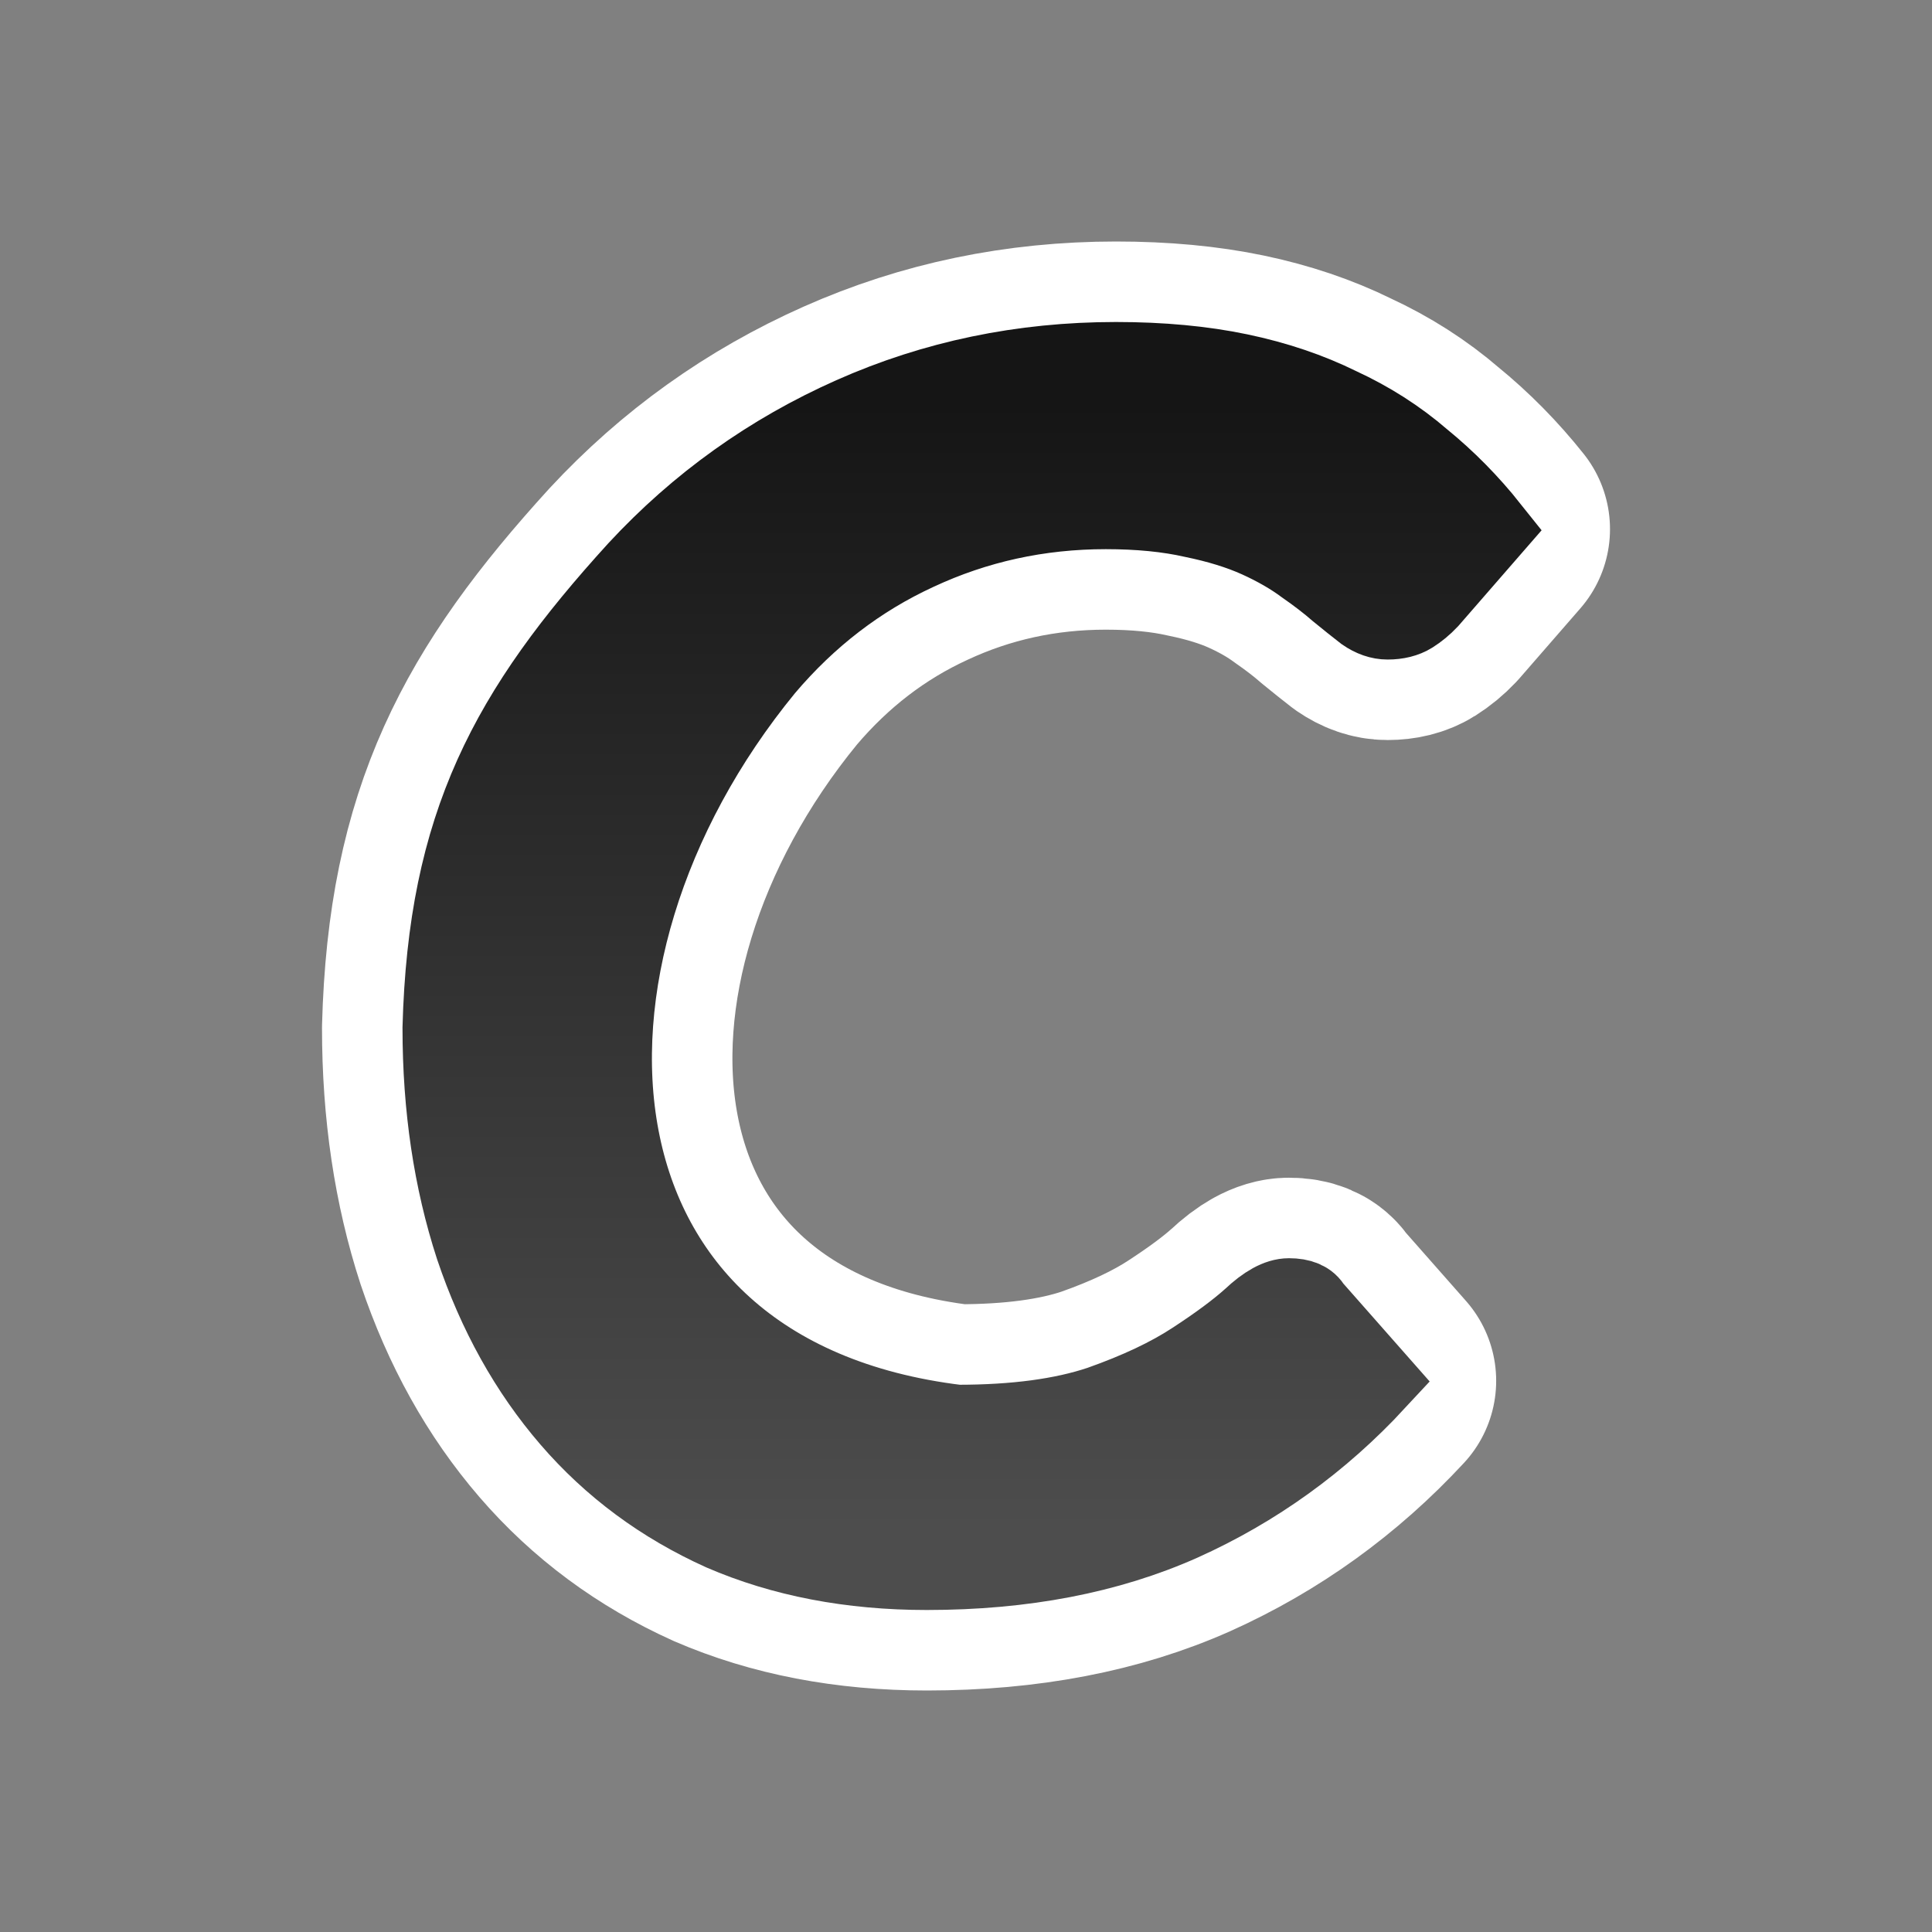 <?xml version="1.0" encoding="UTF-8" standalone="no"?>
<svg
   xmlns:dc="http://purl.org/dc/elements/1.1/"
   xmlns:cc="http://creativecommons.org/ns#"
   xmlns:rdf="http://www.w3.org/1999/02/22-rdf-syntax-ns#"
   xmlns:svg="http://www.w3.org/2000/svg"
   xmlns="http://www.w3.org/2000/svg"
   xmlns:xlink="http://www.w3.org/1999/xlink"
   xmlns:sodipodi="http://sodipodi.sourceforge.net/DTD/sodipodi-0.dtd"
   xmlns:inkscape="http://www.inkscape.org/namespaces/inkscape"
   viewBox="0 0 24 24"
   version="1.1"
   id="svg4"
   sodipodi:docname="lc_italic.svg"
   inkscape:export-filename="/home/jupiter007/Libreoffice yaru theme fullcolor/build/cmd/ca/lc_italic.png"
   inkscape:export-xdpi="96"
   inkscape:export-ydpi="96"
   inkscape:version="1.0.1 (3bc2e813f5, 2020-09-07)">
  <rect x="0" y="0" width="24" height="24" fill="#808080" stroke="none"/>
  <defs
     id="defs8">
    <linearGradient
       inkscape:collect="always"
       id="linearGradient836">
      <stop
         style="stop-color:#151515;stop-opacity:1"
         offset="0"
         id="stop832" />
      <stop
         style="stop-color:#4d4d4d;stop-opacity:1"
         offset="1"
         id="stop834" />
    </linearGradient>
    <linearGradient
       inkscape:collect="always"
       xlink:href="#linearGradient836"
       id="linearGradient838"
       x1="11"
       y1="5"
       x2="11"
       y2="19"
       gradientUnits="userSpaceOnUse"
       gradientTransform="translate(0.075)" />
    <linearGradient
       inkscape:collect="always"
       xlink:href="#linearGradient836"
       id="linearGradient848"
       gradientUnits="userSpaceOnUse"
       x1="11"
       y1="5"
       x2="11"
       y2="19"
       gradientTransform="translate(0.075)" />
  </defs>
  <sodipodi:namedview
     pagecolor="#808080"
     bordercolor="#666666"
     borderopacity="1"
     objecttolerance="10"
     gridtolerance="10"
     guidetolerance="10"
     inkscape:pageopacity="0"
     inkscape:pageshadow="2"
     inkscape:window-width="1920"
     inkscape:window-height="1043"
     id="namedview6"
     showgrid="true"
     inkscape:zoom="19.666667"
     inkscape:cx="8.8535087"
     inkscape:cy="11.690916"
     inkscape:window-x="1920"
     inkscape:window-y="0"
     inkscape:window-maximized="1"
     inkscape:current-layer="svg4"
     inkscape:document-rotation="0">
    <inkscape:grid
       type="xygrid"
       id="grid812" />
  </sodipodi:namedview>
  <path
     inkscape:connector-curvature="0"
     style="opacity:1;fill:#000000;stroke:#ffffff;stroke-width:3;stroke-linejoin:round;stroke-miterlimit:4;stroke-dasharray:none;stroke-opacity:1"
     id="path816"
     d="m 13.863,4.5 c -1.162,0 -2.252,0.227 -3.271,0.68 C 9.573,5.633 8.684,6.268 7.926,7.086 6.327,8.842 5.567,10.247 5.5,12.77 c 0,0.985 0.135,1.889 0.404,2.715 0.278,0.826 0.674,1.537 1.188,2.133 0.514,0.596 1.142,1.061 1.883,1.395 C 9.724,19.337 10.57,19.5 11.514,19.5 c 1.196,0 2.249,-0.202 3.158,-0.607 0.918,-0.413 1.723,-0.994 2.414,-1.74 l -0.797,-0.904 c -0.042,-0.079 -0.134,-0.119 -0.277,-0.119 -0.126,0 -0.278,0.083 -0.455,0.25 -0.177,0.159 -0.417,0.337 -0.721,0.535 -0.303,0.199 -0.69,0.382 -1.162,0.549 -0.472,0.159 -1.065,0.238 -1.781,0.238 C 6.877,17.093 6.5,11.94 9.492,8.29 10.031,7.654 10.662,7.17 11.387,6.836 c 0.733,-0.342 1.516,-0.514 2.35,-0.514 0.413,0 0.776,0.036 1.088,0.107 0.312,0.064 0.581,0.147 0.809,0.25 0.227,0.103 0.42,0.215 0.58,0.334 0.16,0.111 0.3,0.219 0.418,0.322 0.126,0.103 0.235,0.19 0.328,0.262 0.093,0.064 0.185,0.096 0.277,0.096 0.118,0 0.215,-0.025 0.291,-0.072 0.076,-0.048 0.147,-0.106 0.215,-0.178 L 18.5,6.573 C 18.247,6.255 17.966,5.969 17.654,5.715 17.351,5.453 17.01,5.236 16.631,5.061 16.26,4.878 15.847,4.738 15.393,4.643 14.938,4.548 14.428,4.5 13.863,4.5 Z"
     sodipodi:nodetypes="sscccscscccsccccccscscccssccccss" />
  <path
     d="m 13.863,4.5 c -1.162,0 -2.252,0.227 -3.271,0.68 C 9.573,5.633 8.684,6.268 7.926,7.086 6.327,8.842 5.567,10.247 5.5,12.77 c 0,0.985 0.135,1.889 0.404,2.715 0.278,0.826 0.674,1.537 1.188,2.133 0.514,0.596 1.142,1.061 1.883,1.395 C 9.724,19.337 10.57,19.5 11.514,19.5 c 1.196,0 2.249,-0.202 3.158,-0.607 0.918,-0.413 1.723,-0.994 2.414,-1.74 l -0.797,-0.904 c -0.042,-0.079 -0.134,-0.119 -0.277,-0.119 -0.126,0 -0.278,0.083 -0.455,0.25 -0.177,0.159 -0.417,0.337 -0.721,0.535 -0.303,0.199 -0.69,0.382 -1.162,0.549 -0.472,0.159 -1.065,0.238 -1.781,0.238 C 6.877,17.093 6.5,11.94 9.492,8.29 10.031,7.654 10.662,7.17 11.387,6.836 c 0.733,-0.342 1.516,-0.514 2.35,-0.514 0.413,0 0.776,0.036 1.088,0.107 0.312,0.064 0.581,0.147 0.809,0.25 0.227,0.103 0.42,0.215 0.58,0.334 0.16,0.111 0.3,0.219 0.418,0.322 0.126,0.103 0.235,0.19 0.328,0.262 0.093,0.064 0.185,0.096 0.277,0.096 0.118,0 0.215,-0.025 0.291,-0.072 0.076,-0.048 0.147,-0.106 0.215,-0.178 L 18.5,6.573 C 18.247,6.255 17.966,5.969 17.654,5.715 17.351,5.453 17.01,5.236 16.631,5.061 16.26,4.878 15.847,4.738 15.393,4.643 14.938,4.548 14.428,4.5 13.863,4.5 Z"
     id="path2"
     style="fill:url(#linearGradient838);fill-opacity:1;stroke:url(#linearGradient848);stroke-width:1;stroke-miterlimit:4;stroke-dasharray:none;stroke-opacity:1"
     inkscape:connector-curvature="0"
     sodipodi:nodetypes="sscccscscccsccccccscscccssccccss" />
</svg>
